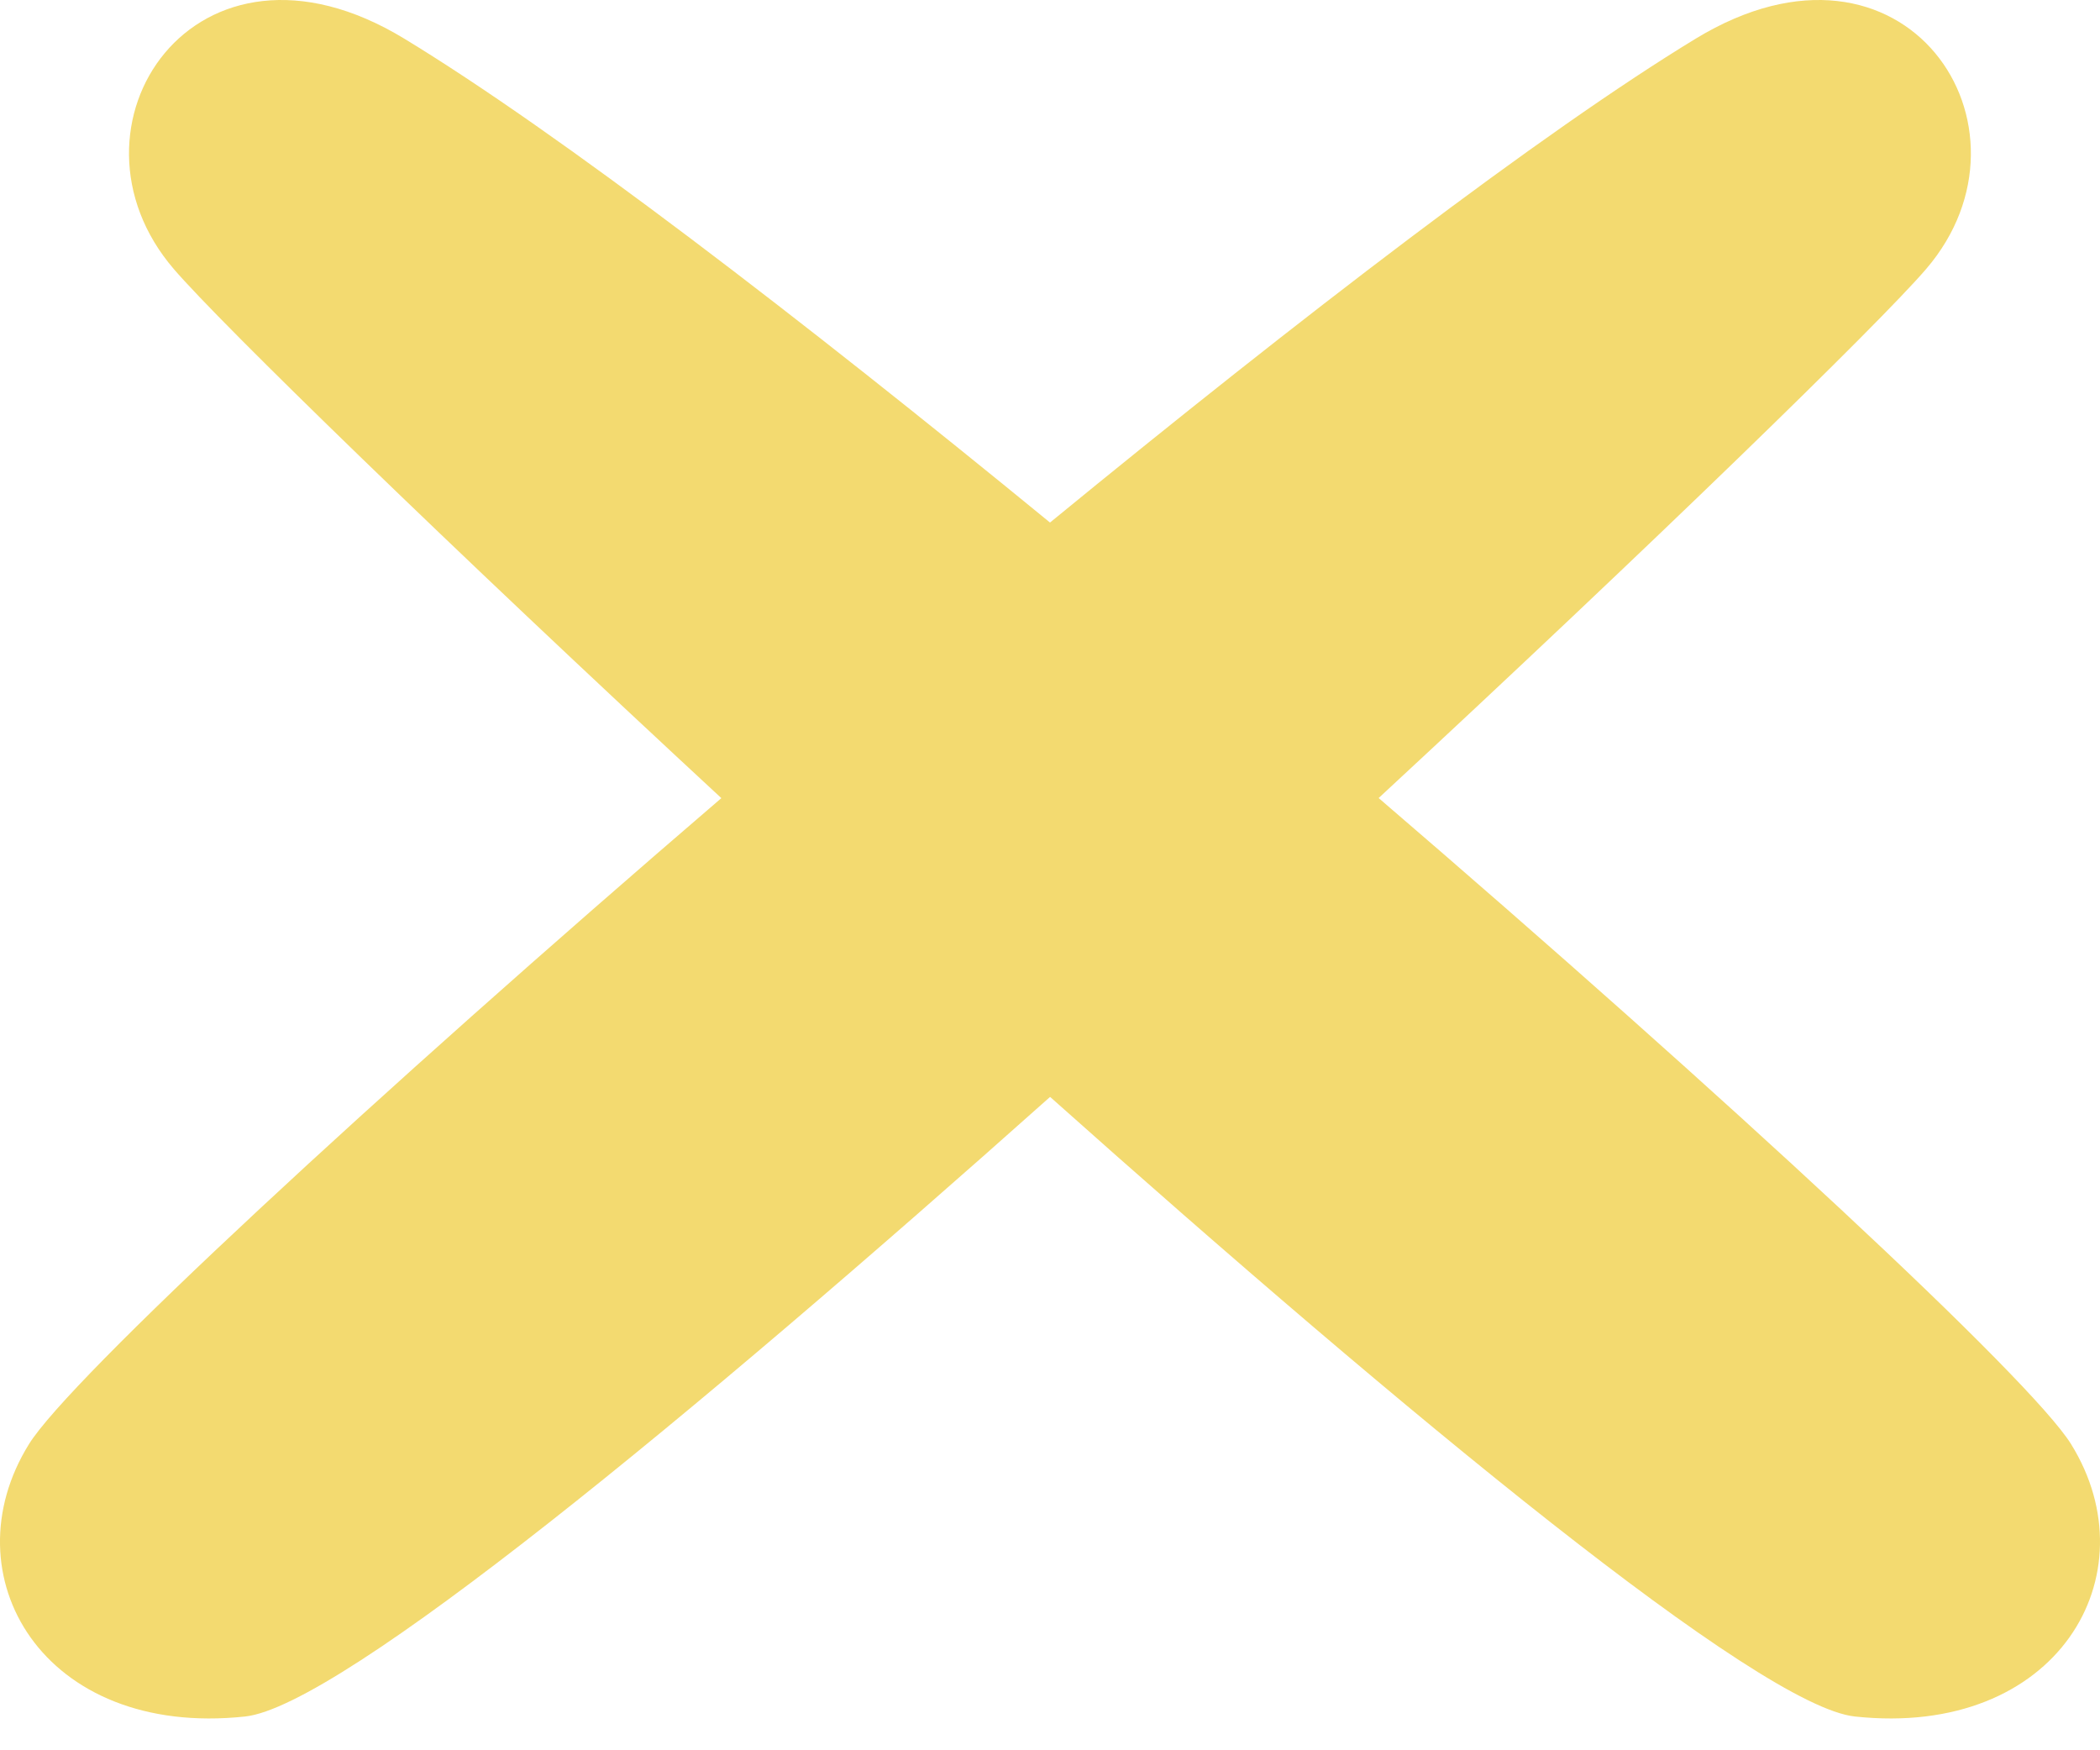 <svg width="24" height="20" viewBox="0 0 24 20" fill="none" xmlns="http://www.w3.org/2000/svg">
<path d="M23.669 16.501C23.208 15.758 19.742 12.542 15.756 9.119C18.885 6.221 21.481 3.694 22.012 3.075C23.403 1.457 21.774 -1.014 19.379 0.442C17.617 1.513 14.866 3.623 12 5.971C9.133 3.623 6.383 1.513 4.621 0.442C2.225 -1.014 0.595 1.457 1.987 3.075C2.518 3.694 5.113 6.221 8.244 9.12C4.257 12.543 0.791 15.759 0.331 16.502C-0.596 17.995 0.485 19.863 2.802 19.614C3.894 19.496 7.911 16.18 12.001 12.534C16.09 16.18 20.106 19.496 21.198 19.614C23.514 19.863 24.596 17.995 23.669 16.501Z" fill="#F3DA70"/>
</svg>

